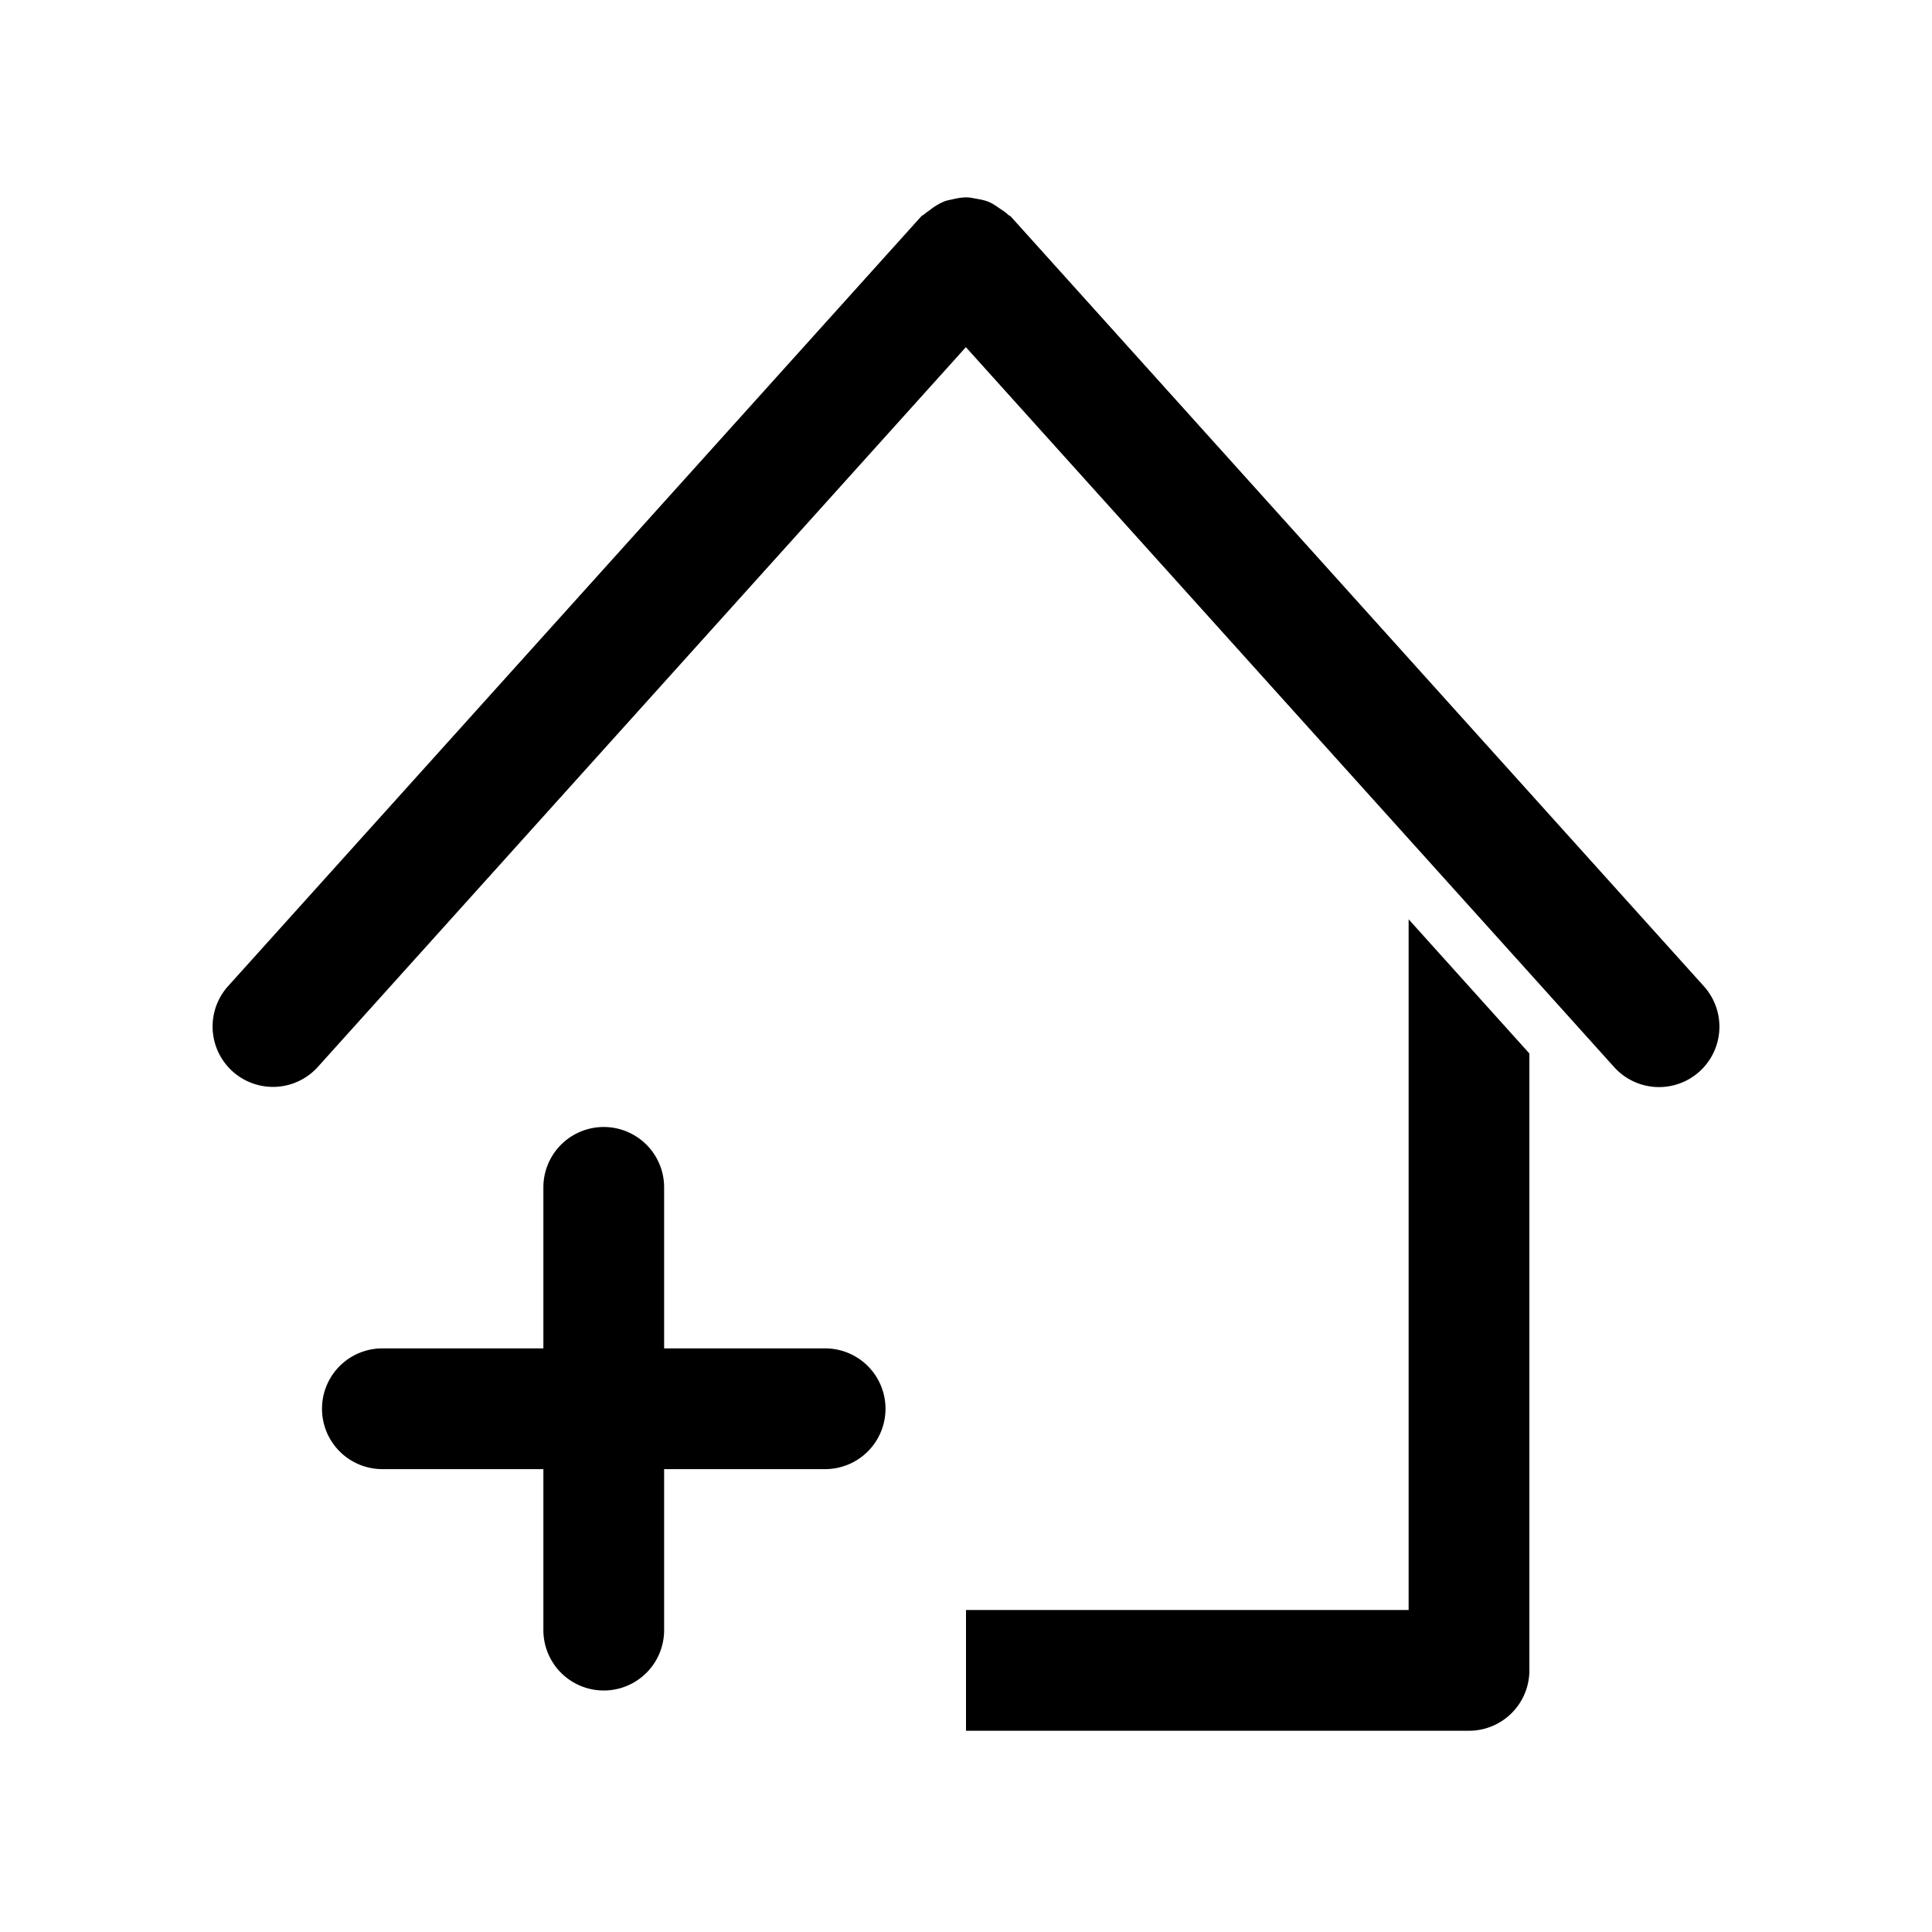 <svg xmlns="http://www.w3.org/2000/svg" viewBox="0 0 48 48" role="img"><path d="M24 43v-3h10.997V22.84l3 3.333V41.5A1.5 1.5 0 0136.5 43H24zm18.333-18.496a1.5 1.5 0 01-2.23 2.008l-2.106-2.34-3-3.331-11-12.216-11 12.217-3 3.332-2.1 2.333a1.5 1.5 0 01-2.23-2.007L22.88 5.384c.029-.032.068-.045.098-.073.04-.037.084-.061.125-.093A1.5 1.5 0 0123.471 5c.06-.022.122-.031.184-.046.12-.028.24-.051.361-.05.083 0 .163.02.245.034.1.018.2.036.295.074.1.04.19.103.28.166.07.047.14.09.202.149.025.024.059.035.083.061l17.212 19.116zM20.5 33.5a1.5 1.5 0 010 3h-4v4a1.5 1.5 0 01-3 0v-4h-4a1.5 1.5 0 010-3h4v-4a1.5 1.5 0 013 0v4h4z"/></svg>